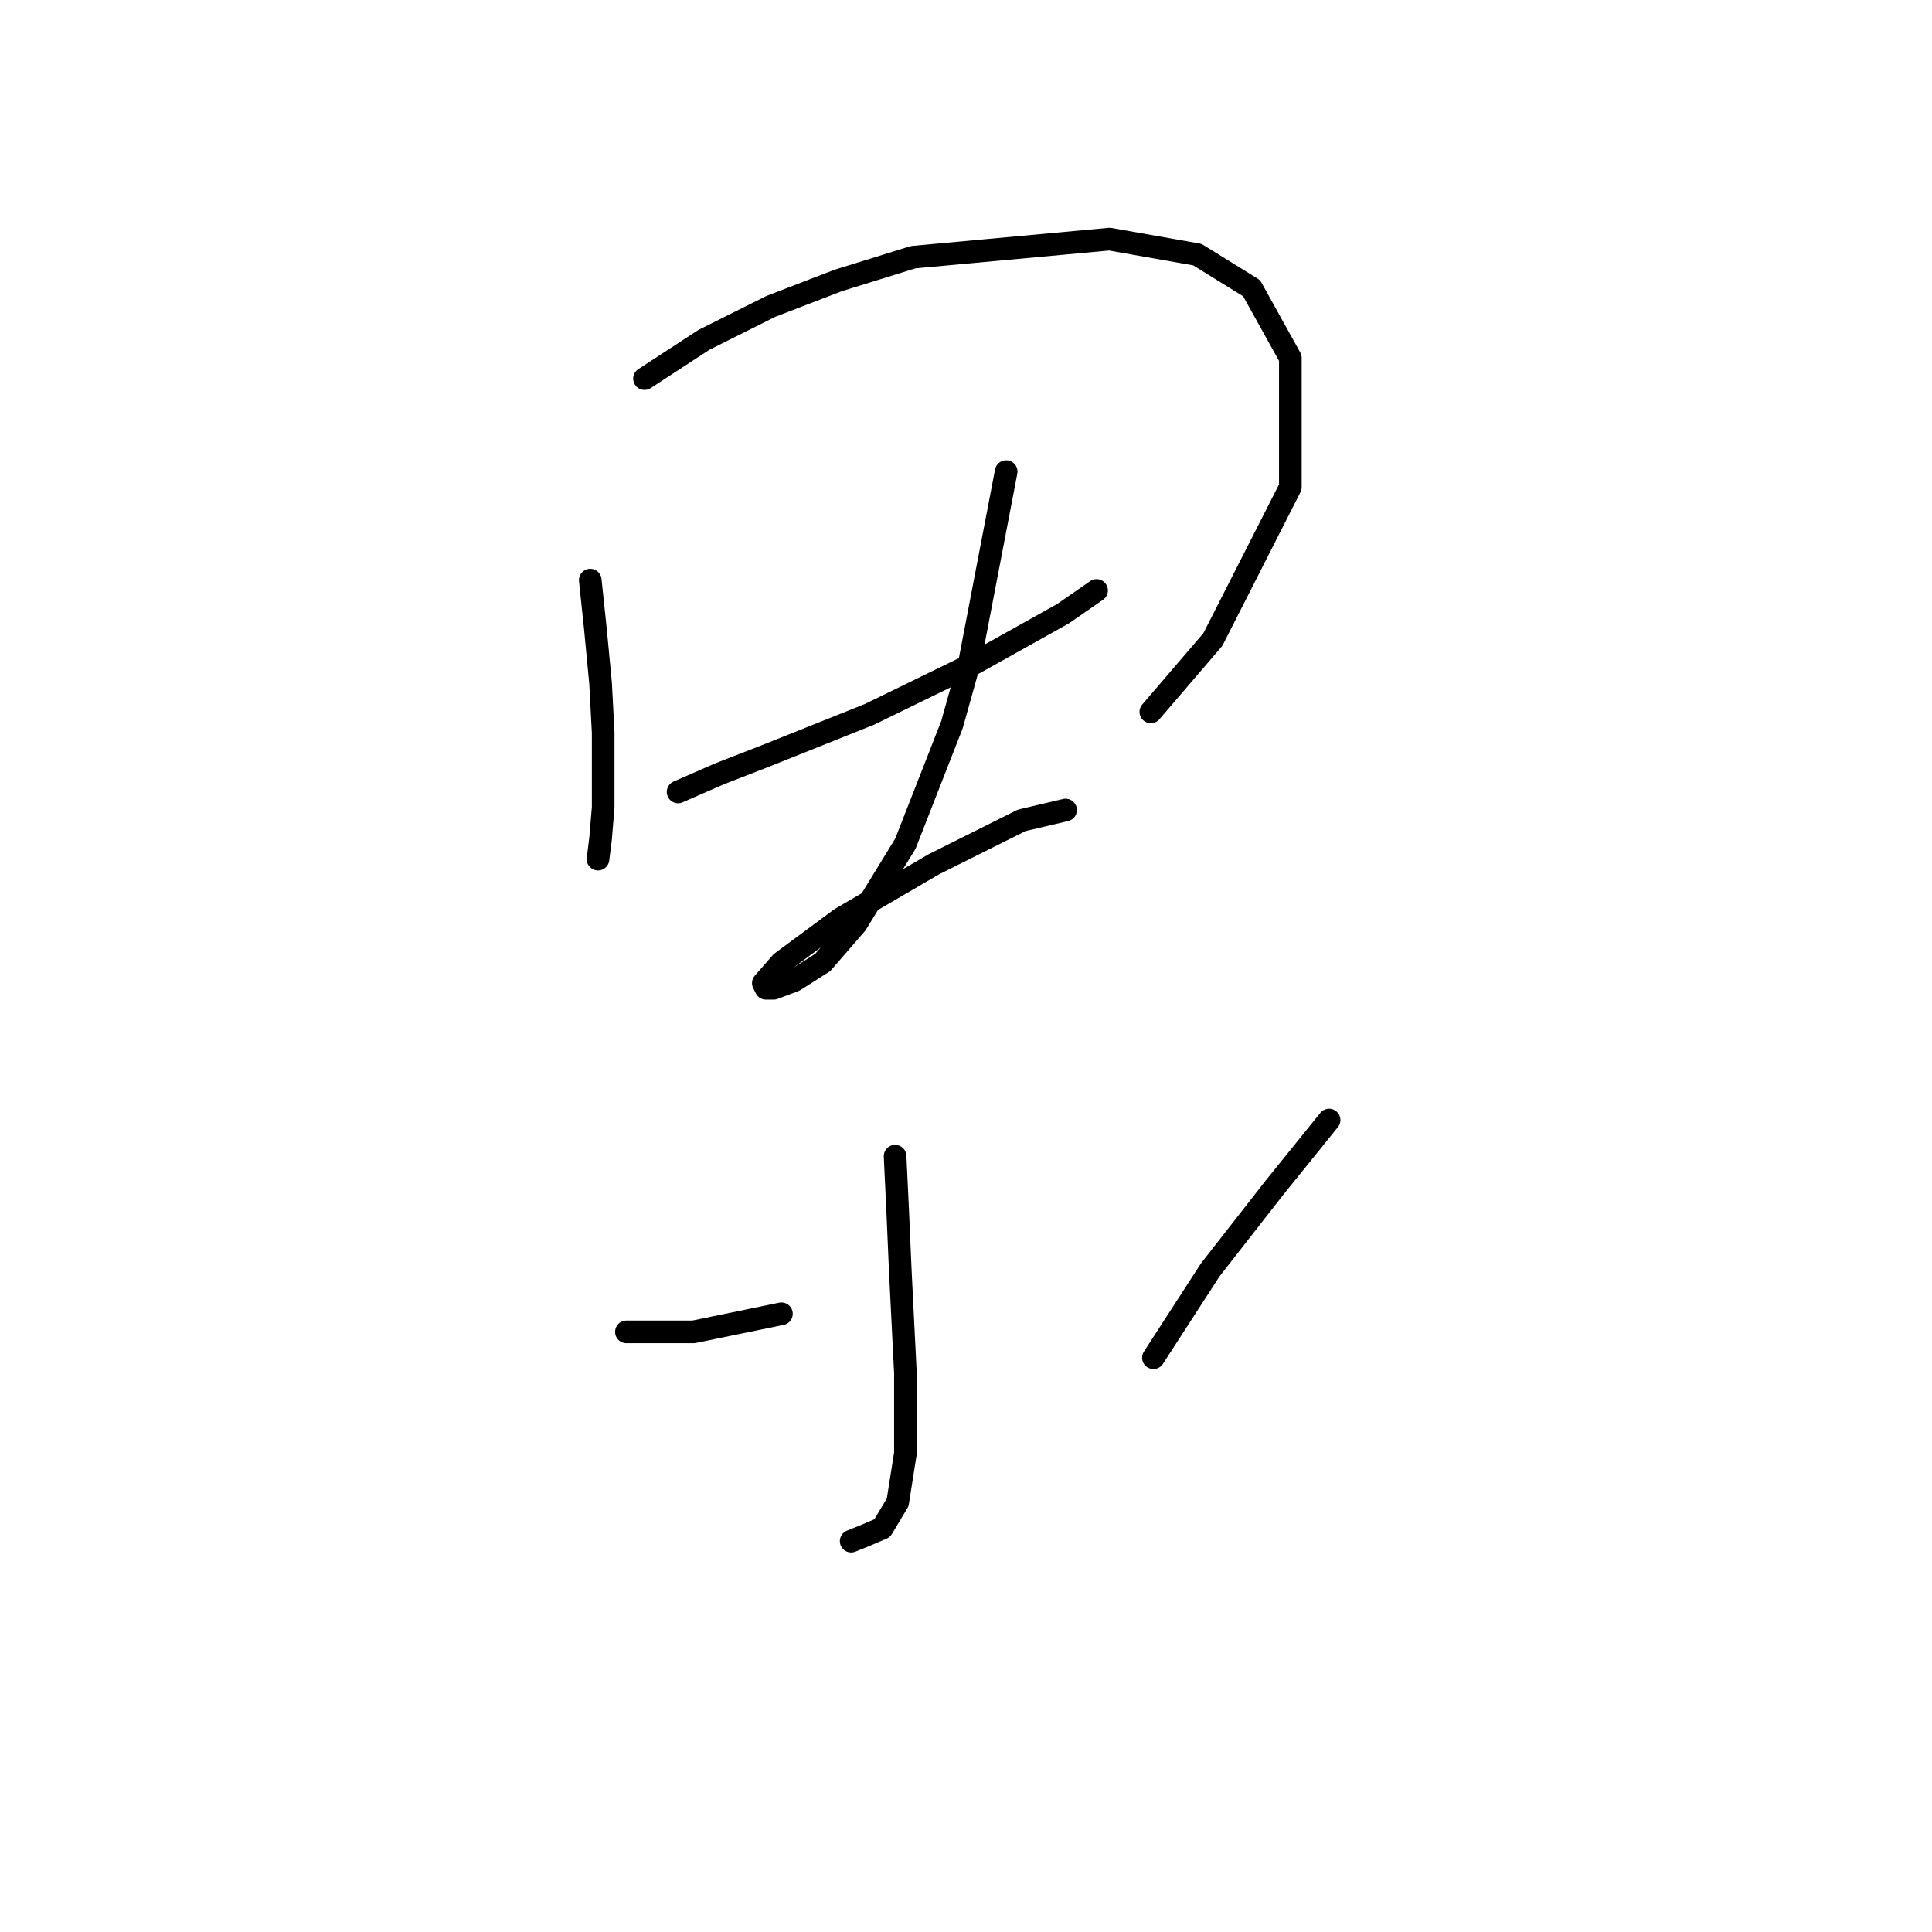 <?xml version="1.0" standalone="no"?>
    <svg width="256" height="256" xmlns="http://www.w3.org/2000/svg" version="1.1">
    <polyline stroke="black" stroke-width="3" stroke-linecap="round" fill="transparent" stroke-linejoin="round" points="78.212 76.868 78.896 83.372 79.581 90.56 79.923 97.064 79.923 106.991 79.581 111.099 79.239 113.837 79.239 113.837 " />
        <polyline stroke="black" stroke-width="3" stroke-linecap="round" fill="transparent" stroke-linejoin="round" points="85.4 50.168 93.273 45.033 102.173 40.583 111.073 37.16 121 34.08 147.016 31.683 158.654 33.737 165.843 38.187 170.977 47.43 170.977 64.545 160.708 84.741 152.492 94.326 152.492 94.326 " />
        <polyline stroke="black" stroke-width="3" stroke-linecap="round" fill="transparent" stroke-linejoin="round" points="89.85 104.937 95.327 102.541 101.489 100.145 115.181 94.668 129.216 87.822 140.854 81.318 145.304 78.237 145.304 78.237 " />
        <polyline stroke="black" stroke-width="3" stroke-linecap="round" fill="transparent" stroke-linejoin="round" points="133.323 62.491 128.531 87.48 126.135 96.037 119.973 111.783 113.469 122.395 109.019 127.53 105.254 129.926 102.516 130.953 101.489 130.953 101.146 130.268 103.542 127.53 111.416 121.71 123.739 114.522 135.377 108.703 141.196 107.333 141.196 107.333 " />
        <polyline stroke="black" stroke-width="3" stroke-linecap="round" fill="transparent" stroke-linejoin="round" points="118.604 153.203 118.946 160.391 119.289 168.264 119.973 181.957 119.973 192.568 118.946 199.072 116.892 202.495 114.496 203.522 112.785 204.207 112.785 204.207 " />
        <polyline stroke="black" stroke-width="3" stroke-linecap="round" fill="transparent" stroke-linejoin="round" points="83.004 176.48 91.904 176.48 103.542 174.084 103.542 174.084 " />
        <polyline stroke="black" stroke-width="3" stroke-linecap="round" fill="transparent" stroke-linejoin="round" points="176.112 148.41 168.923 157.31 160.366 168.264 152.835 179.903 152.835 179.903 " />
        </svg>